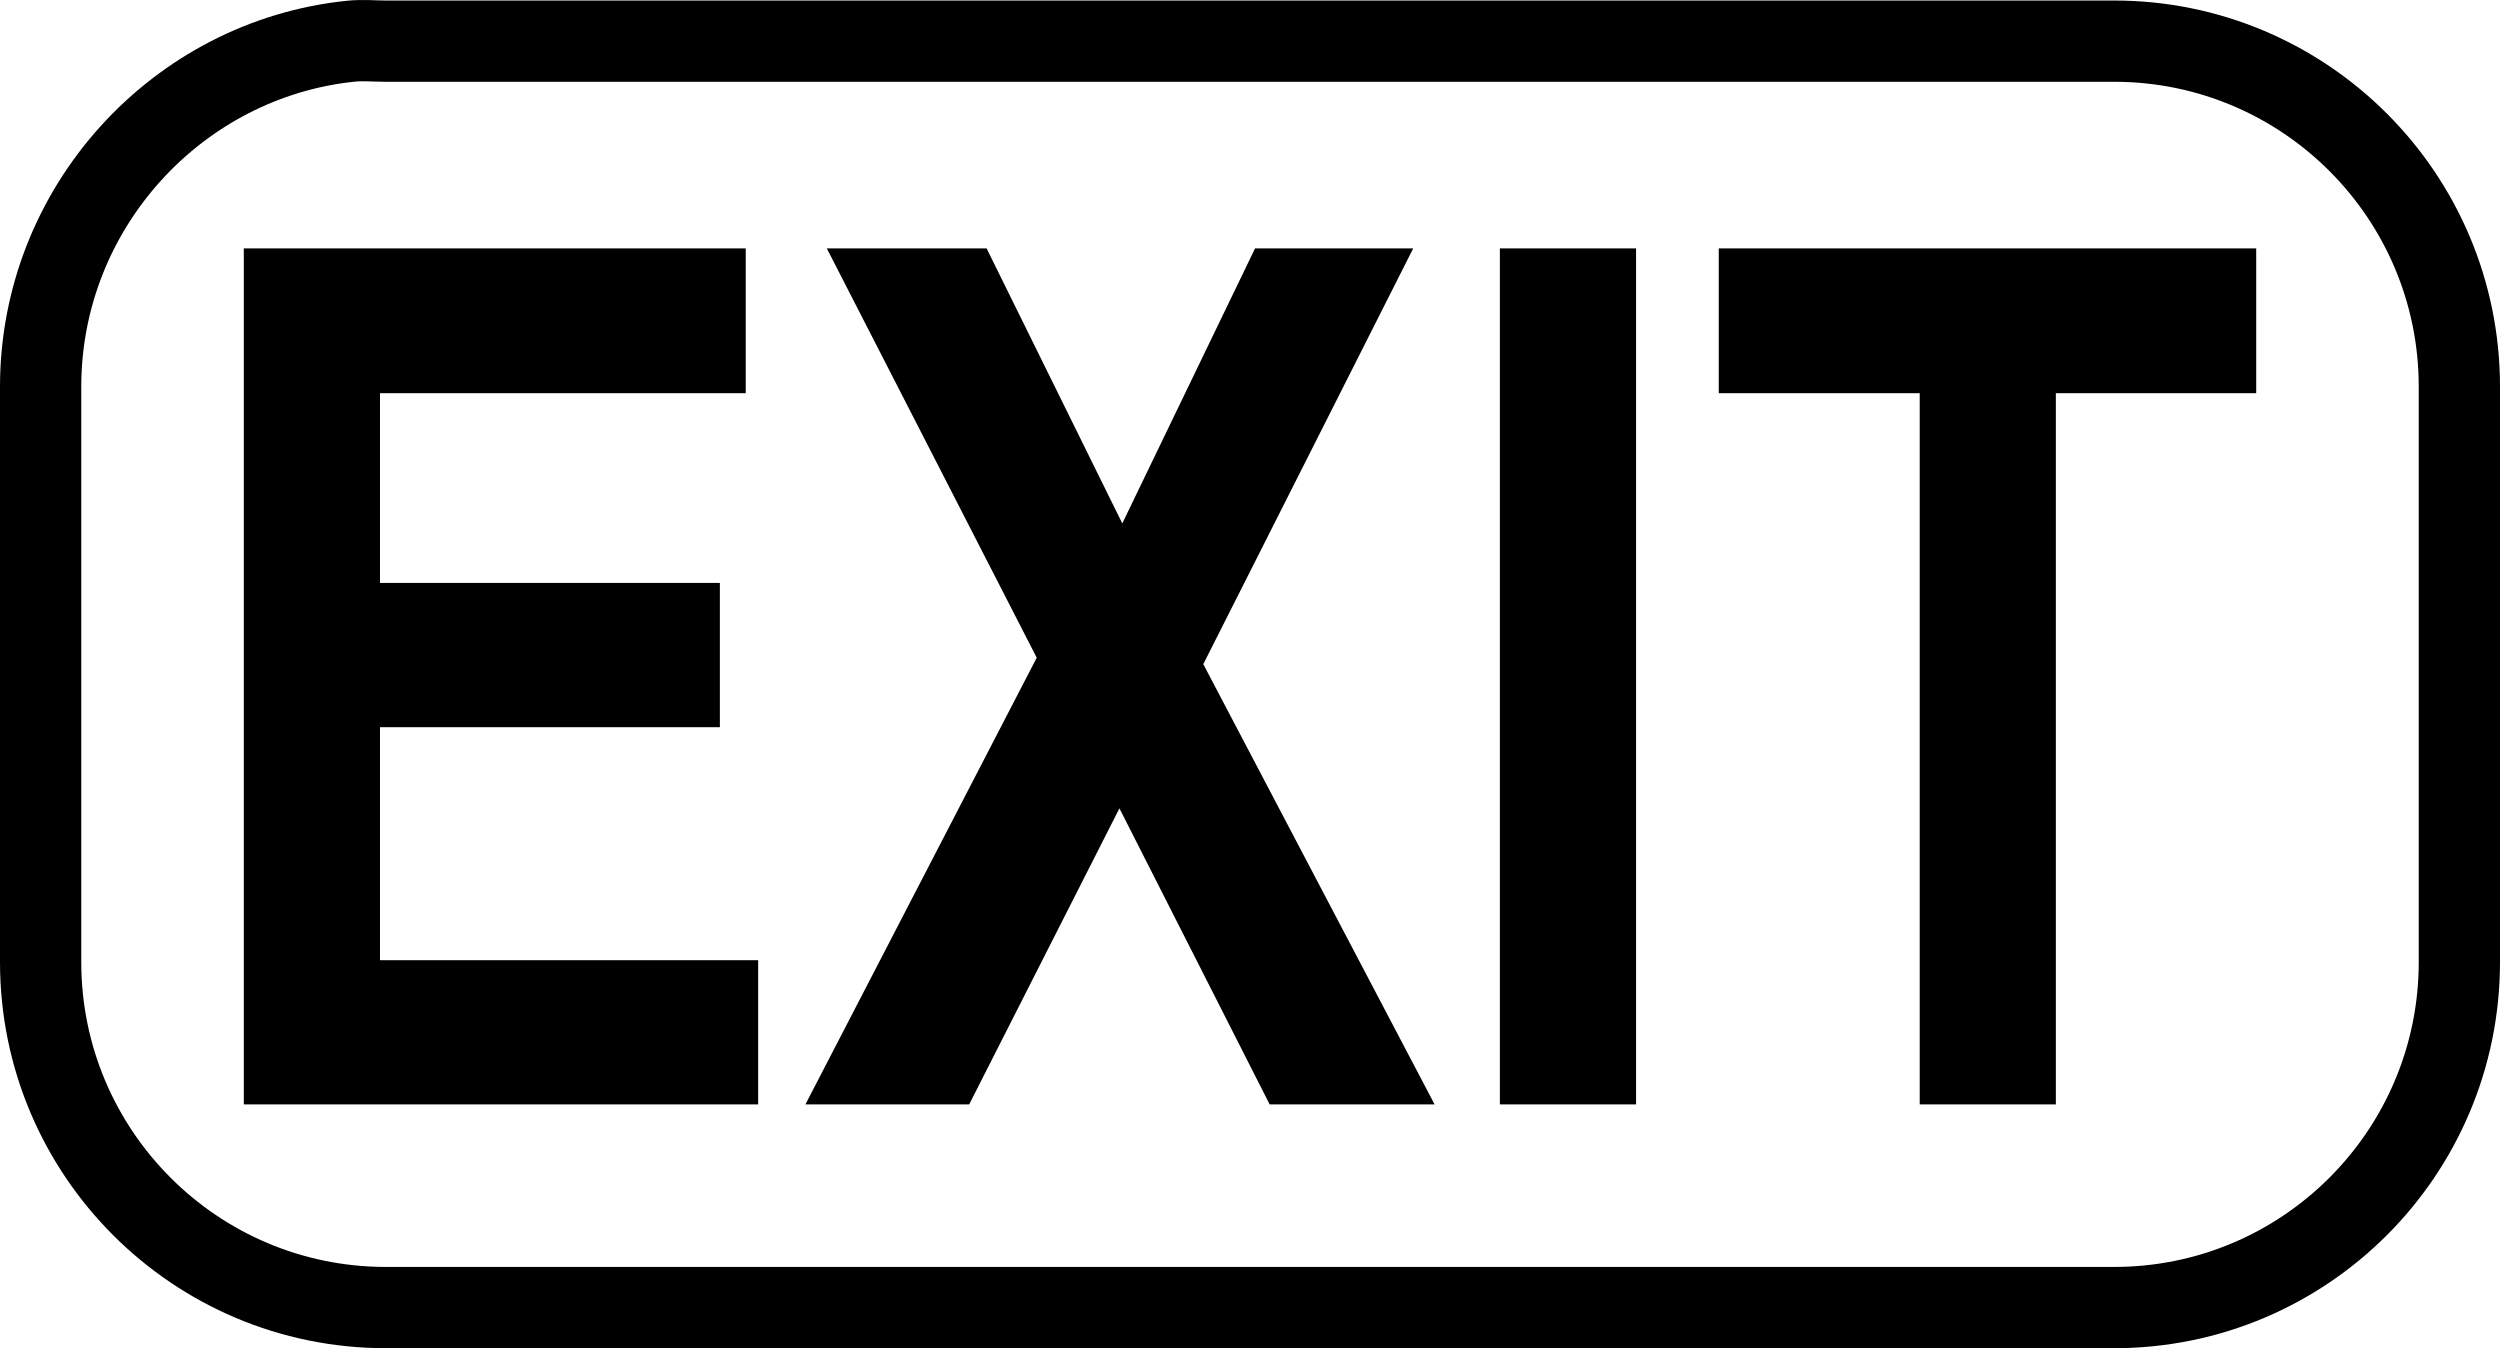 <?xml version="1.0" encoding="UTF-8" standalone="no"?>
<!-- Created with Inkscape (http://www.inkscape.org/) -->
<svg
   xmlns:dc="http://purl.org/dc/elements/1.1/"
   xmlns:cc="http://web.resource.org/cc/"
   xmlns:rdf="http://www.w3.org/1999/02/22-rdf-syntax-ns#"
   xmlns:svg="http://www.w3.org/2000/svg"
   xmlns="http://www.w3.org/2000/svg"
   xmlns:sodipodi="http://sodipodi.sourceforge.net/DTD/sodipodi-0.dtd"
   xmlns:inkscape="http://www.inkscape.org/namespaces/inkscape"
   version="1.0"
   width="38.455"
   height="20.738"
   id="svg2"
   sodipodi:version="0.32"
   inkscape:version="0.45pre1"
   sodipodi:docname="key-exit.svg"
   inkscape:output_extension="org.inkscape.output.svg.inkscape"
   sodipodi:docbase="E:\lenny\workspace\radiodoc\uv-5r\assets\images"
   sodipodi:modified="true">
  <sodipodi:namedview
     inkscape:window-height="583"
     inkscape:window-width="734"
     inkscape:pageshadow="2"
     inkscape:pageopacity="0.0"
     guidetolerance="10.0"
     gridtolerance="10.0"
     objecttolerance="10.0"
     borderopacity="1.0"
     bordercolor="#666666"
     pagecolor="#ffffff"
     id="base"
     inkscape:zoom="16.928996"
     inkscape:cx="19.227365"
     inkscape:cy="10.369095"
     inkscape:window-x="161"
     inkscape:window-y="161"
     inkscape:current-layer="svg2" />
  <defs
     id="defs4" />
  <path
     d="M 5.404,0.633 C 2.726,0.906 0.625,3.197 0.625,5.949 L 0.625,14.798 C 0.625,17.733 3.003,20.113 5.936,20.113 L 32.519,20.113 C 35.452,20.113 37.83,17.733 37.83,14.798 L 37.83,5.949 C 37.83,3.013 35.452,0.633 32.519,0.633 L 5.936,0.633 C 5.752,0.633 5.583,0.615 5.404,0.633 z "
     style="fill:none;fill-opacity:1;fill-rule:nonzero;stroke:#000000;stroke-width:1.25;stroke-miterlimit:4;stroke-dasharray:none;stroke-dashoffset:0;stroke-opacity:1"
     id="path3444" />
  <path
     style="font-size:11px;font-style:normal;font-weight:bold;text-align:center;text-anchor:middle;fill:#000000;fill-opacity:1;stroke:none;stroke-width:1px;stroke-linecap:butt;stroke-linejoin:miter;stroke-opacity:1;font-family:Arial Narrow"
     d="M 3.75,16.988 L 3.75,3.821 L 11.471,3.821 L 11.471,6.048 L 5.845,6.048 L 5.845,8.967 L 11.073,8.967 L 11.073,11.186 L 5.845,11.186 L 5.845,14.77 L 11.662,14.77 L 11.662,16.988 L 3.75,16.988 z M 12.389,16.988 L 15.947,10.117 L 12.718,3.821 L 15.176,3.821 L 17.263,8.051 L 19.305,3.821 L 21.738,3.821 L 18.509,10.216 L 22.067,16.988 L 19.53,16.988 L 17.219,12.434 L 14.908,16.988 L 12.389,16.988 z M 23.071,16.988 L 23.071,3.821 L 25.166,3.821 L 25.166,16.988 L 23.071,16.988 z M 29.529,16.988 L 29.529,6.048 L 26.438,6.048 L 26.438,3.821 L 34.705,3.821 L 34.705,6.048 L 31.623,6.048 L 31.623,16.988 L 29.529,16.988 z "
     id="text3574" />
</svg>
